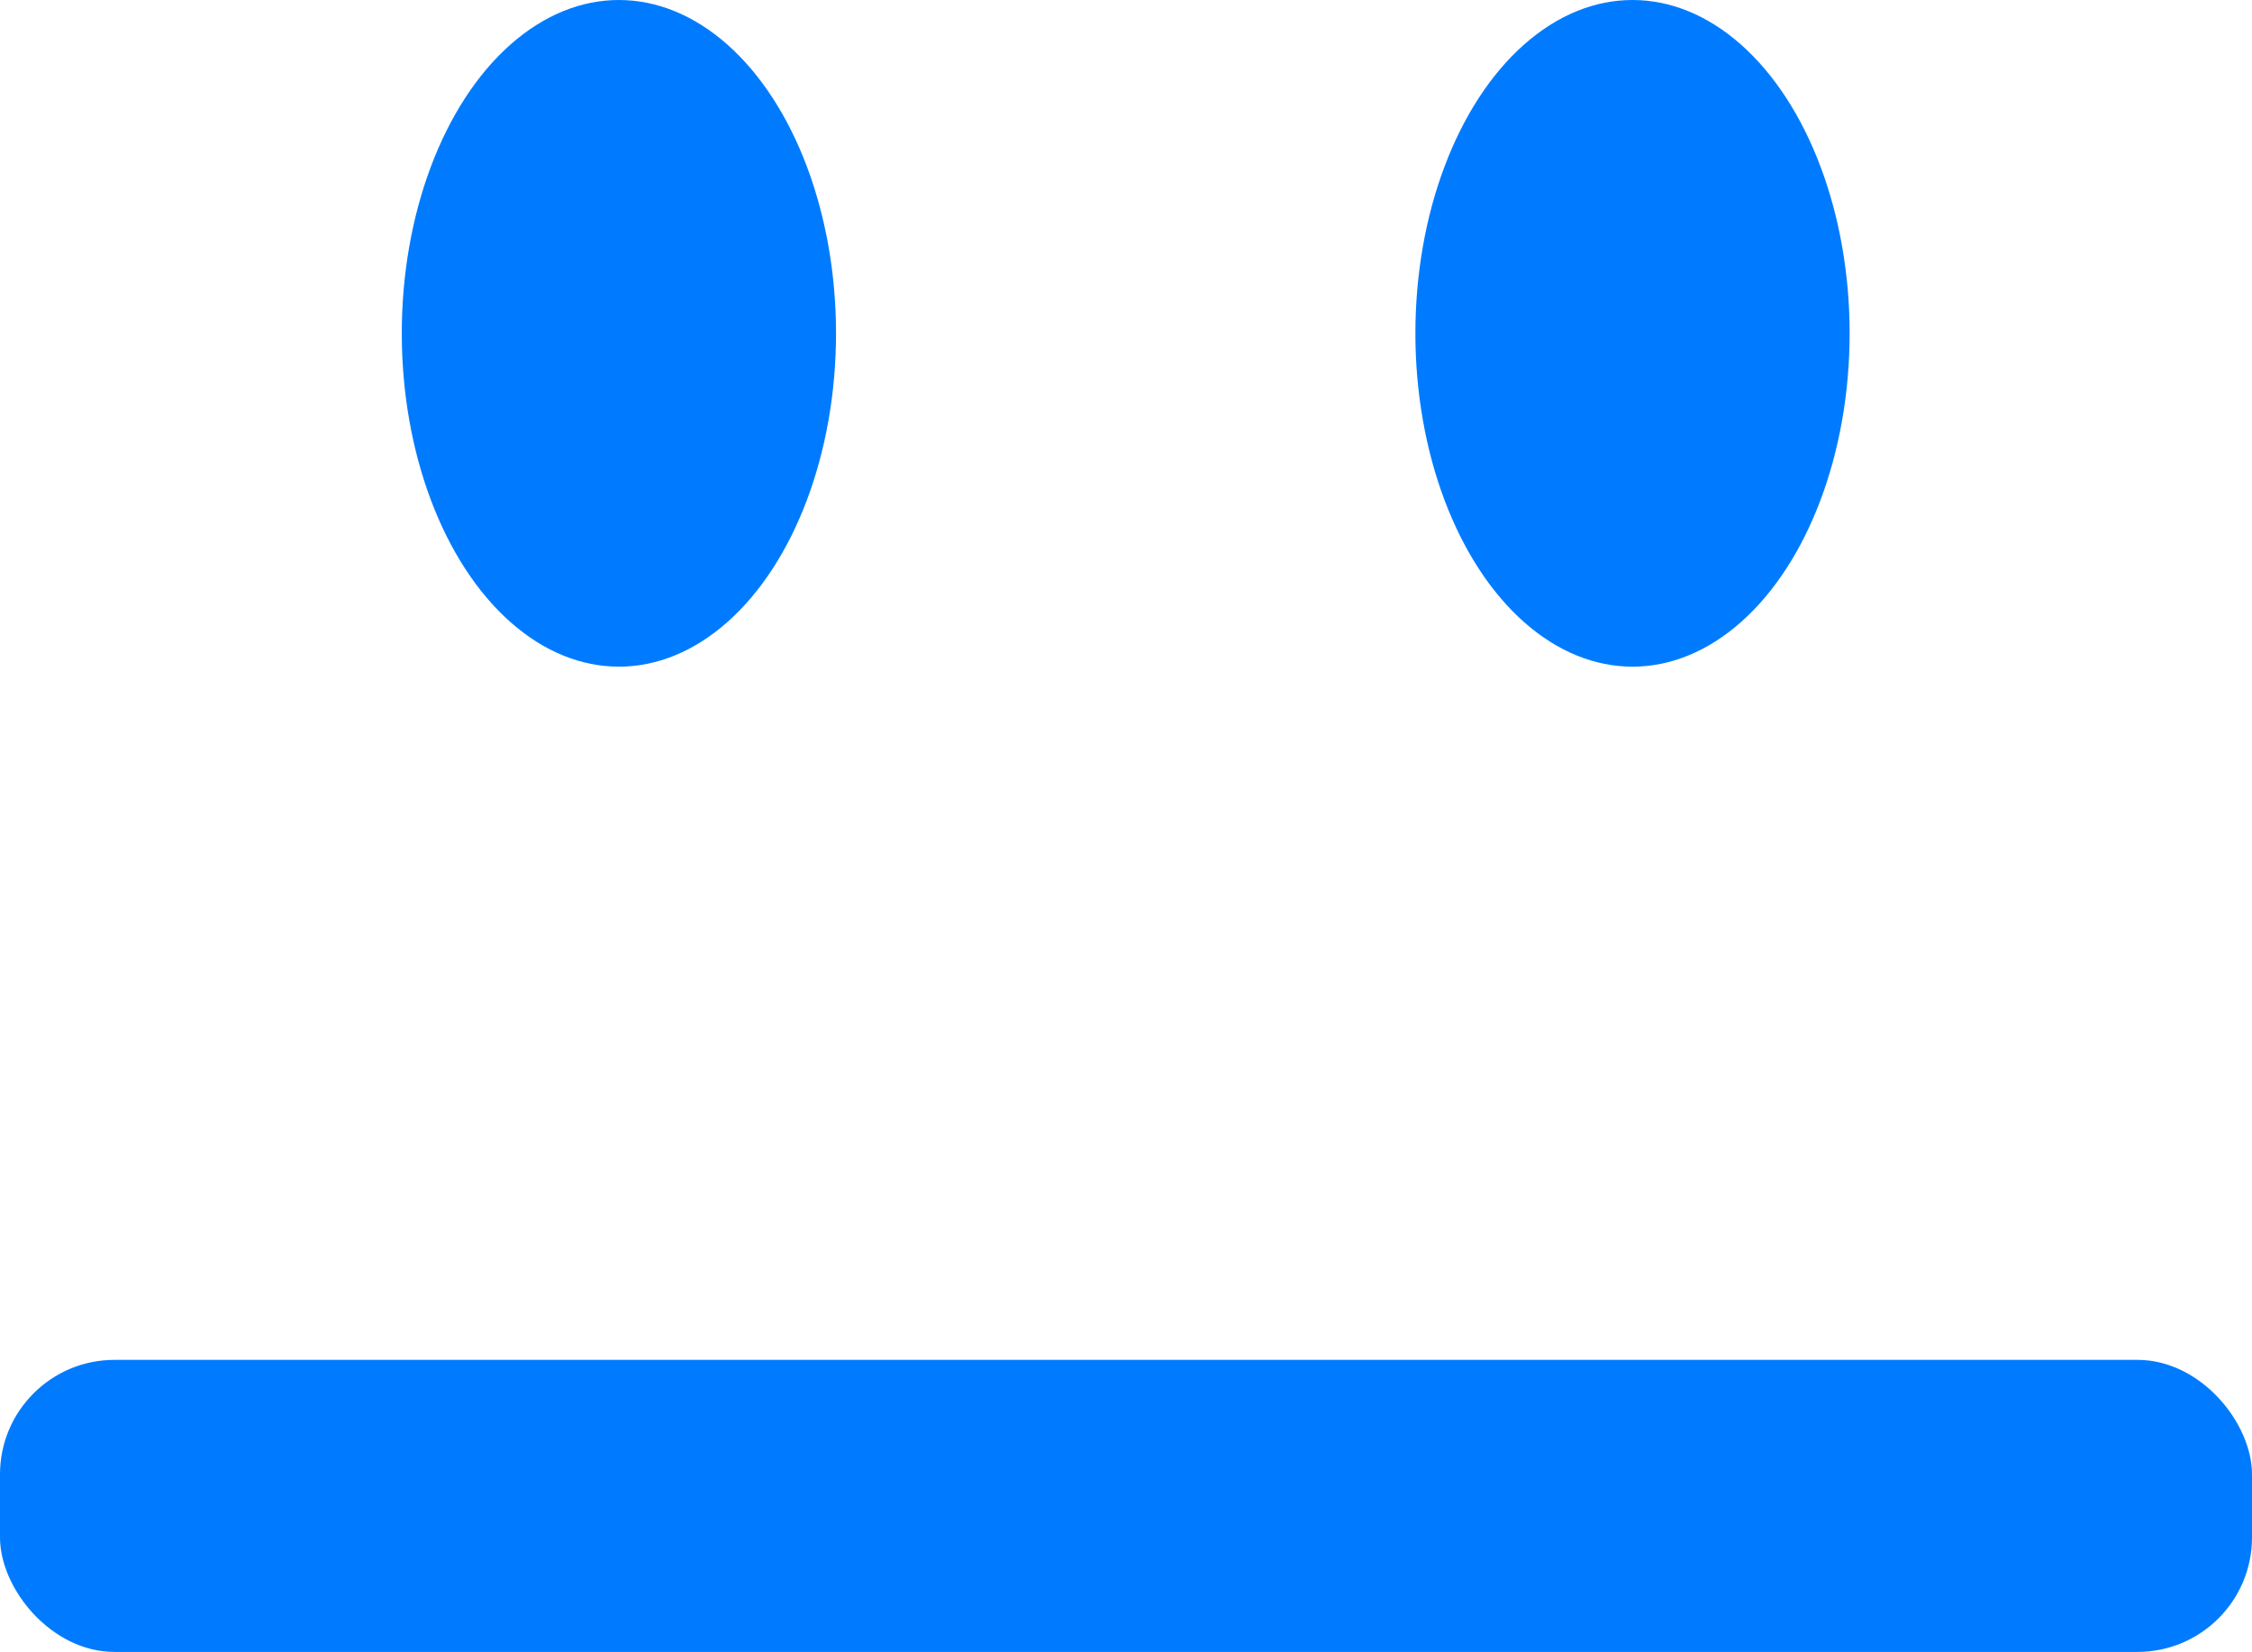 <svg id="okLayer" xmlns="http://www.w3.org/2000/svg" viewBox="0 0 38.17 28"><title>ok</title><ellipse id="blueRightEye" cx="27.67" cy="5.65" rx="3.68" ry="5.65" fill="#007bff"/><ellipse id="blueLeftEye" cx="10.49" cy="5.65" rx="3.68" ry="5.65" fill="#007bff"/><rect id="okFace" y="23.05" width="38.17" height="4.95" rx="1.94" fill="#007bff"/></svg>